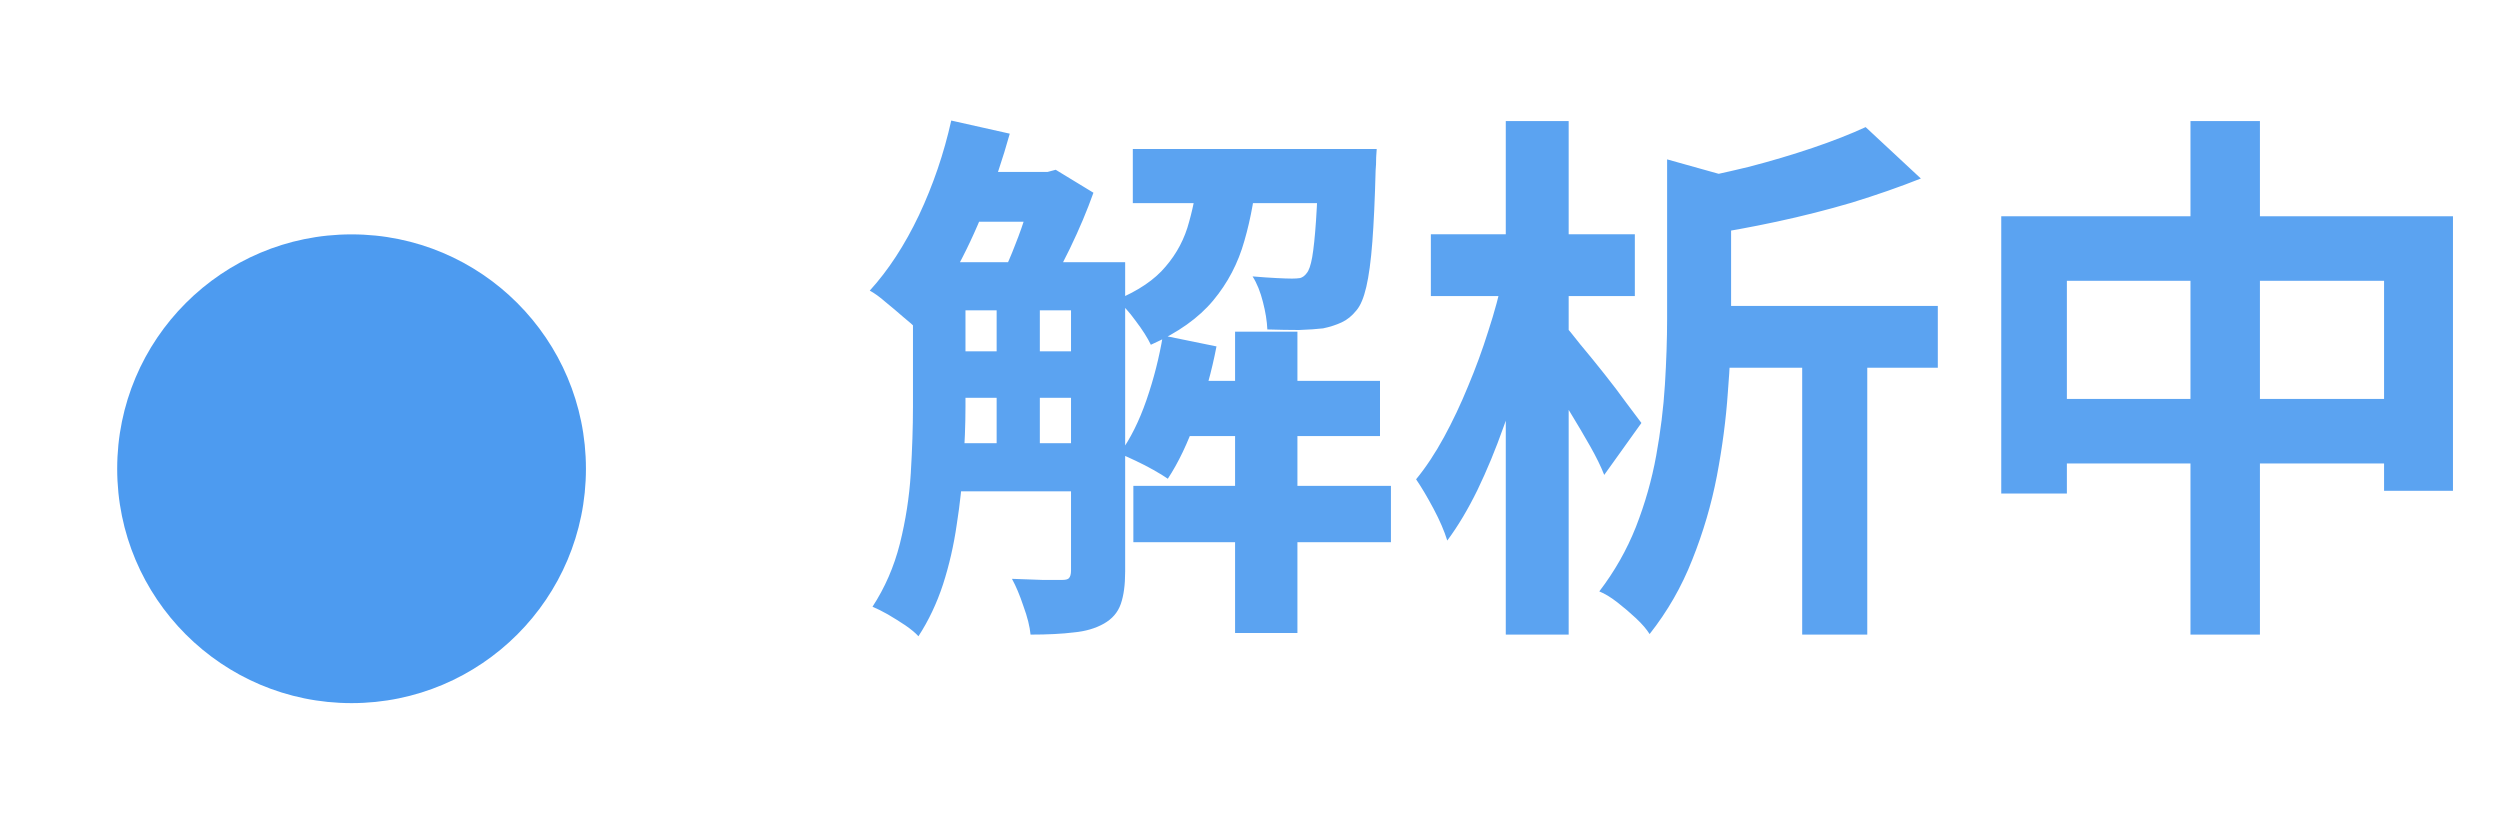 <svg width="64" height="21" viewBox="0 0 64 21" fill="none" xmlns="http://www.w3.org/2000/svg">
<g filter="url(#filter0_di_440_94)">
<circle cx="9" cy="10" r="6" fill="#4D9BF0"/>
</g>
<path d="M23.988 6.712H27.88V7.944H23.988V6.712ZM23.988 8.994H27.88V10.184H23.988V8.994ZM23.988 11.346H27.88V12.578H23.988V11.346ZM30.064 9.75H35.328V11.164H30.064V9.75ZM24.688 4.402H26.9V5.676H24.688V4.402ZM29 3.814H34.208V5.2H29V3.814ZM29.014 12.438H35.608V13.88H29.014V12.438ZM31.618 8.49H33.214V16.204H31.618V8.49ZM25.514 7.356H26.62V11.808H25.514V7.356ZM33.76 3.814H35.244C35.244 3.814 35.239 3.884 35.23 4.024C35.23 4.155 35.225 4.267 35.216 4.36C35.197 5.097 35.169 5.709 35.132 6.194C35.095 6.679 35.043 7.062 34.978 7.342C34.913 7.622 34.829 7.823 34.726 7.944C34.614 8.084 34.488 8.187 34.348 8.252C34.208 8.317 34.049 8.369 33.872 8.406C33.713 8.425 33.508 8.439 33.256 8.448C33.004 8.448 32.733 8.443 32.444 8.434C32.435 8.219 32.397 7.986 32.332 7.734C32.267 7.473 32.178 7.253 32.066 7.076C32.29 7.095 32.491 7.109 32.668 7.118C32.845 7.127 32.981 7.132 33.074 7.132C33.158 7.132 33.228 7.127 33.284 7.118C33.349 7.099 33.405 7.057 33.452 6.992C33.508 6.927 33.555 6.791 33.592 6.586C33.629 6.371 33.662 6.059 33.69 5.648C33.718 5.237 33.741 4.696 33.76 4.024V3.814ZM29.77 8.588L31.142 8.868C31.021 9.503 30.848 10.123 30.624 10.73C30.409 11.337 30.167 11.845 29.896 12.256C29.803 12.191 29.681 12.116 29.532 12.032C29.383 11.948 29.229 11.869 29.07 11.794C28.911 11.719 28.776 11.659 28.664 11.612C28.935 11.239 29.163 10.781 29.35 10.24C29.537 9.699 29.677 9.148 29.77 8.588ZM24.352 3.086L25.85 3.422C25.673 4.057 25.463 4.682 25.22 5.298C24.977 5.914 24.707 6.488 24.408 7.02C24.119 7.552 23.806 8.019 23.47 8.42C23.386 8.336 23.269 8.233 23.12 8.112C22.971 7.981 22.821 7.855 22.672 7.734C22.523 7.603 22.387 7.505 22.266 7.44C22.742 6.917 23.162 6.273 23.526 5.508C23.89 4.733 24.165 3.926 24.352 3.086ZM23.372 6.712H24.716V10.422C24.716 10.87 24.697 11.351 24.66 11.864C24.632 12.377 24.576 12.9 24.492 13.432C24.417 13.955 24.301 14.463 24.142 14.958C23.983 15.443 23.773 15.887 23.512 16.288C23.437 16.204 23.325 16.111 23.176 16.008C23.036 15.915 22.887 15.821 22.728 15.728C22.579 15.644 22.448 15.579 22.336 15.532C22.653 15.047 22.887 14.51 23.036 13.922C23.185 13.325 23.279 12.723 23.316 12.116C23.353 11.5 23.372 10.931 23.372 10.408V6.712ZM27.418 6.712H28.804V14.636C28.804 14.972 28.767 15.247 28.692 15.462C28.617 15.677 28.473 15.845 28.258 15.966C28.043 16.087 27.787 16.162 27.488 16.19C27.189 16.227 26.821 16.246 26.382 16.246C26.363 16.041 26.303 15.798 26.2 15.518C26.107 15.238 26.009 15.005 25.906 14.818C26.186 14.827 26.447 14.837 26.69 14.846C26.933 14.846 27.101 14.846 27.194 14.846C27.278 14.846 27.334 14.832 27.362 14.804C27.399 14.767 27.418 14.701 27.418 14.608V6.712ZM30.694 4.276H32.192C32.136 4.957 32.024 5.587 31.856 6.166C31.697 6.735 31.431 7.244 31.058 7.692C30.685 8.14 30.153 8.518 29.462 8.826C29.378 8.649 29.247 8.443 29.07 8.21C28.902 7.977 28.739 7.799 28.58 7.678C29.14 7.445 29.56 7.16 29.84 6.824C30.129 6.488 30.33 6.105 30.442 5.676C30.563 5.247 30.647 4.78 30.694 4.276ZM26.494 4.402H26.816L27.026 4.346L27.992 4.934C27.833 5.382 27.633 5.858 27.39 6.362C27.147 6.857 26.919 7.281 26.704 7.636C26.564 7.533 26.391 7.421 26.186 7.3C25.99 7.179 25.817 7.081 25.668 7.006C25.78 6.782 25.887 6.535 25.99 6.264C26.102 5.984 26.2 5.704 26.284 5.424C26.377 5.135 26.447 4.883 26.494 4.668V4.402ZM43.518 7.832H49.608V9.414H43.518V7.832ZM42.678 4.08L44.68 4.64C44.661 4.771 44.54 4.855 44.316 4.892V8.182C44.316 8.742 44.288 9.367 44.232 10.058C44.185 10.739 44.092 11.449 43.952 12.186C43.812 12.914 43.602 13.628 43.322 14.328C43.051 15.019 42.687 15.653 42.23 16.232C42.155 16.111 42.039 15.975 41.88 15.826C41.731 15.686 41.572 15.551 41.404 15.42C41.236 15.289 41.082 15.196 40.942 15.14C41.334 14.627 41.647 14.076 41.88 13.488C42.113 12.891 42.286 12.284 42.398 11.668C42.51 11.052 42.585 10.445 42.622 9.848C42.659 9.241 42.678 8.681 42.678 8.168V4.08ZM47.76 3.254L49.174 4.57C48.633 4.785 48.045 4.99 47.41 5.186C46.775 5.373 46.131 5.536 45.478 5.676C44.825 5.816 44.185 5.933 43.56 6.026C43.523 5.83 43.448 5.597 43.336 5.326C43.233 5.055 43.126 4.831 43.014 4.654C43.593 4.542 44.171 4.416 44.75 4.276C45.329 4.127 45.879 3.963 46.402 3.786C46.925 3.609 47.377 3.431 47.76 3.254ZM46.136 8.322H47.802V16.246H46.136V8.322ZM36.63 5.998H41.852V7.58H36.63V5.998ZM38.548 3.1H40.158V16.246H38.548V3.1ZM38.478 7.076L39.458 7.412C39.355 7.981 39.22 8.565 39.052 9.162C38.893 9.759 38.707 10.347 38.492 10.926C38.287 11.505 38.063 12.046 37.82 12.55C37.577 13.045 37.321 13.474 37.05 13.838C36.975 13.595 36.859 13.325 36.7 13.026C36.541 12.727 36.392 12.475 36.252 12.27C36.504 11.962 36.742 11.603 36.966 11.192C37.19 10.781 37.395 10.347 37.582 9.89C37.778 9.423 37.951 8.952 38.1 8.476C38.259 7.991 38.385 7.524 38.478 7.076ZM40.032 8.308C40.125 8.401 40.265 8.569 40.452 8.812C40.648 9.045 40.853 9.297 41.068 9.568C41.283 9.839 41.474 10.091 41.642 10.324C41.819 10.557 41.945 10.725 42.02 10.828L41.068 12.158C40.984 11.943 40.863 11.696 40.704 11.416C40.545 11.136 40.377 10.851 40.2 10.562C40.023 10.263 39.85 9.983 39.682 9.722C39.523 9.461 39.388 9.241 39.276 9.064L40.032 8.308ZM51.232 5.536H62.796V12.564H61.032V7.188H52.912V12.634H51.232V5.536ZM52.1 10.212H62.012V11.864H52.1V10.212ZM56.076 3.1H57.854V16.246H56.076V3.1Z" fill="#4D9BF0" fill-opacity="0.92"/>
<defs>
<filter id="filter0_di_440_94" x="0" y="2" width="18" height="18" filterUnits="userSpaceOnUse" color-interpolation-filters="sRGB">
<feFlood flood-opacity="0" result="BackgroundImageFix"/>
<feColorMatrix in="SourceAlpha" type="matrix" values="0 0 0 0 0 0 0 0 0 0 0 0 0 0 0 0 0 0 127 0" result="hardAlpha"/>
<feOffset dy="1"/>
<feGaussianBlur stdDeviation="1.5"/>
<feComposite in2="hardAlpha" operator="out"/>
<feColorMatrix type="matrix" values="0 0 0 0 0 0 0 0 0 0 0 0 0 0 0 0 0 0 0.15 0"/>
<feBlend mode="normal" in2="BackgroundImageFix" result="effect1_dropShadow_440_94"/>
<feBlend mode="normal" in="SourceGraphic" in2="effect1_dropShadow_440_94" result="shape"/>
<feColorMatrix in="SourceAlpha" type="matrix" values="0 0 0 0 0 0 0 0 0 0 0 0 0 0 0 0 0 0 127 0" result="hardAlpha"/>
<feOffset dy="1"/>
<feGaussianBlur stdDeviation="1.5"/>
<feComposite in2="hardAlpha" operator="arithmetic" k2="-1" k3="1"/>
<feColorMatrix type="matrix" values="0 0 0 0 0 0 0 0 0 0 0 0 0 0 0 0 0 0 0.15 0"/>
<feBlend mode="normal" in2="shape" result="effect2_innerShadow_440_94"/>
</filter>
</defs>
</svg>
